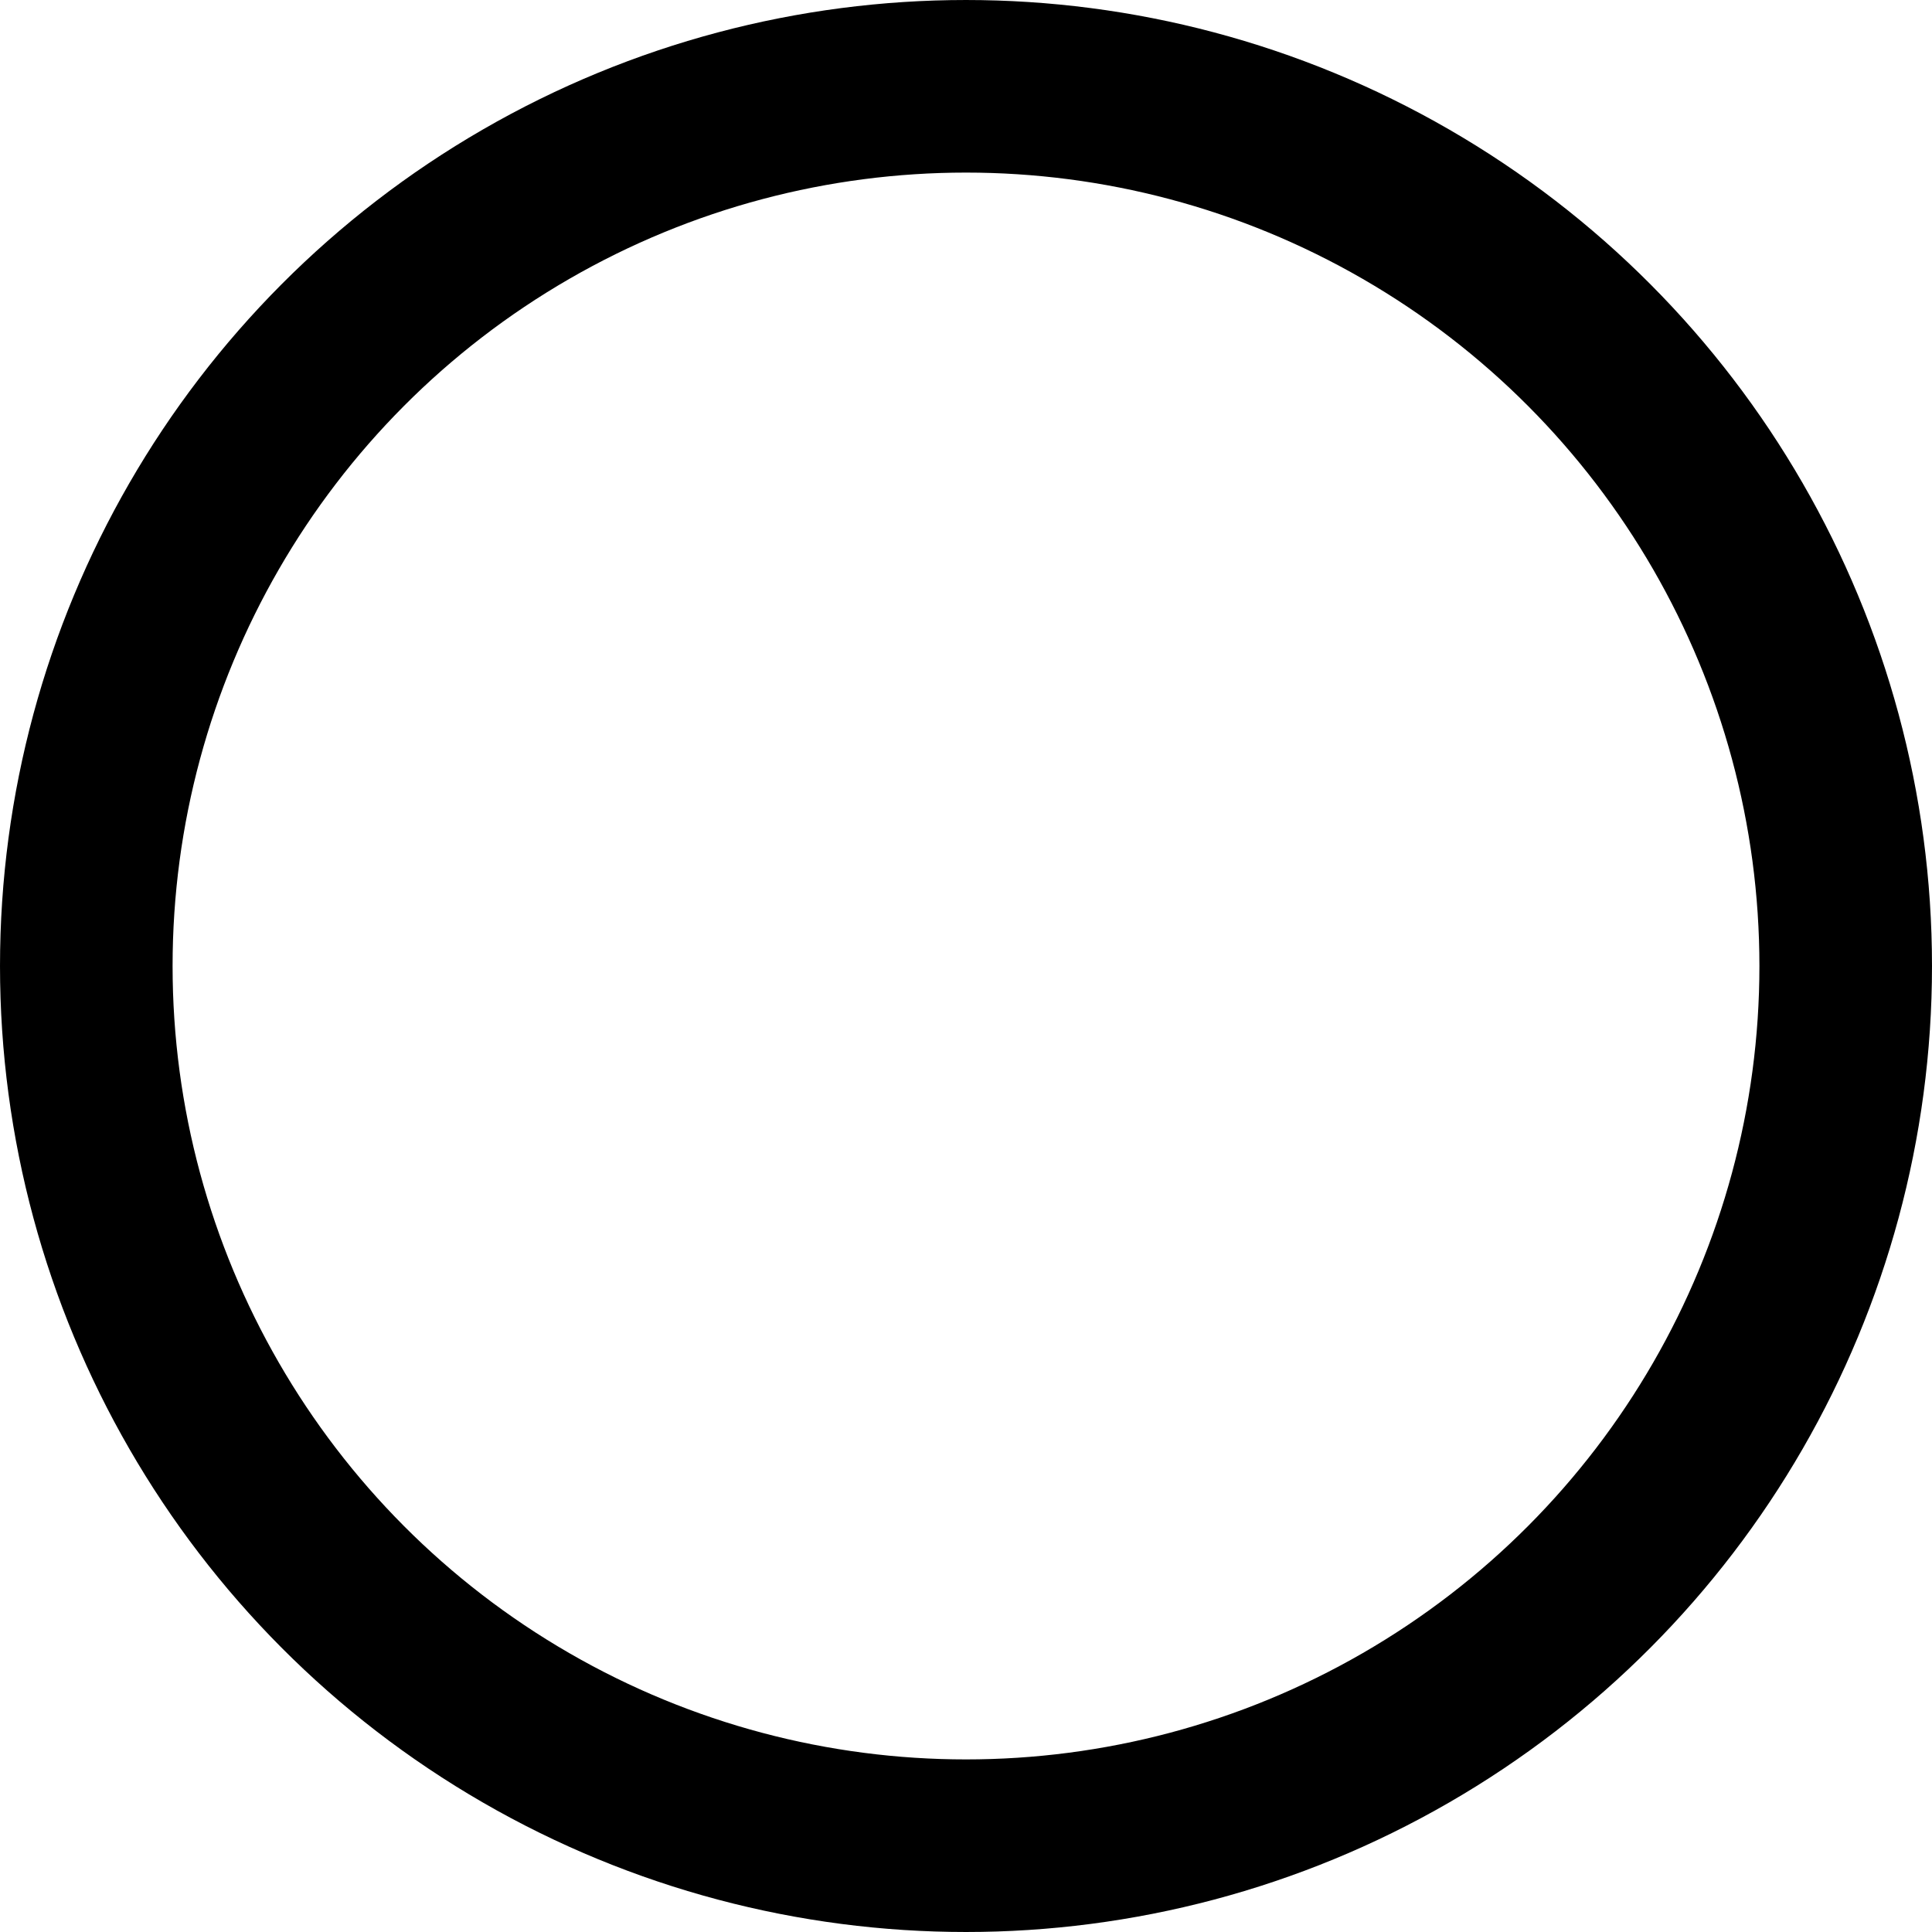 <?xml version="1.0" encoding="UTF-8" standalone="no"?>
<svg
   xmlns:dc="http://purl.org/dc/elements/1.1/"
   xmlns:cc="http://creativecommons.org/ns#"
   xmlns:rdf="http://www.w3.org/1999/02/22-rdf-syntax-ns#"
   xmlns:svg="http://www.w3.org/2000/svg"
   xmlns="http://www.w3.org/2000/svg"
   version="1.1"
   id="svg2"
   viewBox="0 0 282.366 282.366"
   height="79.69mm"
   width="79.69mm">
  <defs
     id="defs4">
    <clipPath
       id="clipPath4188"
       clipPathUnits="userSpaceOnUse">
      <rect
         ry="21.019"
         rx="11.927"
         y="196.648"
         x="-870"
         height="500"
         width="340"
         id="rect4190"
         style="fill:#000000;fill-opacity:1;stroke:#000000;stroke-width:0;stroke-linecap:round;stroke-linejoin:round;stroke-miterlimit:4;stroke-dasharray:none;stroke-opacity:1" />
    </clipPath>
    <clipPath
       id="clipPath4188-4"
       clipPathUnits="userSpaceOnUse">
      <rect
         ry="21.019"
         rx="11.927"
         y="196.648"
         x="-870"
         height="500"
         width="340"
         id="rect4190-6"
         style="fill:#000000;fill-opacity:1;stroke:#000000;stroke-width:0;stroke-linecap:round;stroke-linejoin:round;stroke-miterlimit:4;stroke-dasharray:none;stroke-opacity:1" />
    </clipPath>
    <clipPath
       id="clipPath4188-4-0"
       clipPathUnits="userSpaceOnUse">
      <rect
         ry="21.019"
         rx="11.927"
         y="196.648"
         x="-870"
         height="500"
         width="340"
         id="rect4190-6-1"
         style="fill:#000000;fill-opacity:1;stroke:#000000;stroke-width:0;stroke-linecap:round;stroke-linejoin:round;stroke-miterlimit:4;stroke-dasharray:none;stroke-opacity:1" />
    </clipPath>
  </defs>
  <g
     id="g4142">
    <circle
       r="128.571"
       cy="141.183"
       cx="141.183"
       id="path4136"
       style="fill:#ffffff;fill-opacity:0;stroke:#000000;stroke-width:25.223;stroke-linecap:round;stroke-linejoin:round;stroke-miterlimit:4;stroke-dasharray:none;stroke-opacity:1" />
  </g>
</svg>
